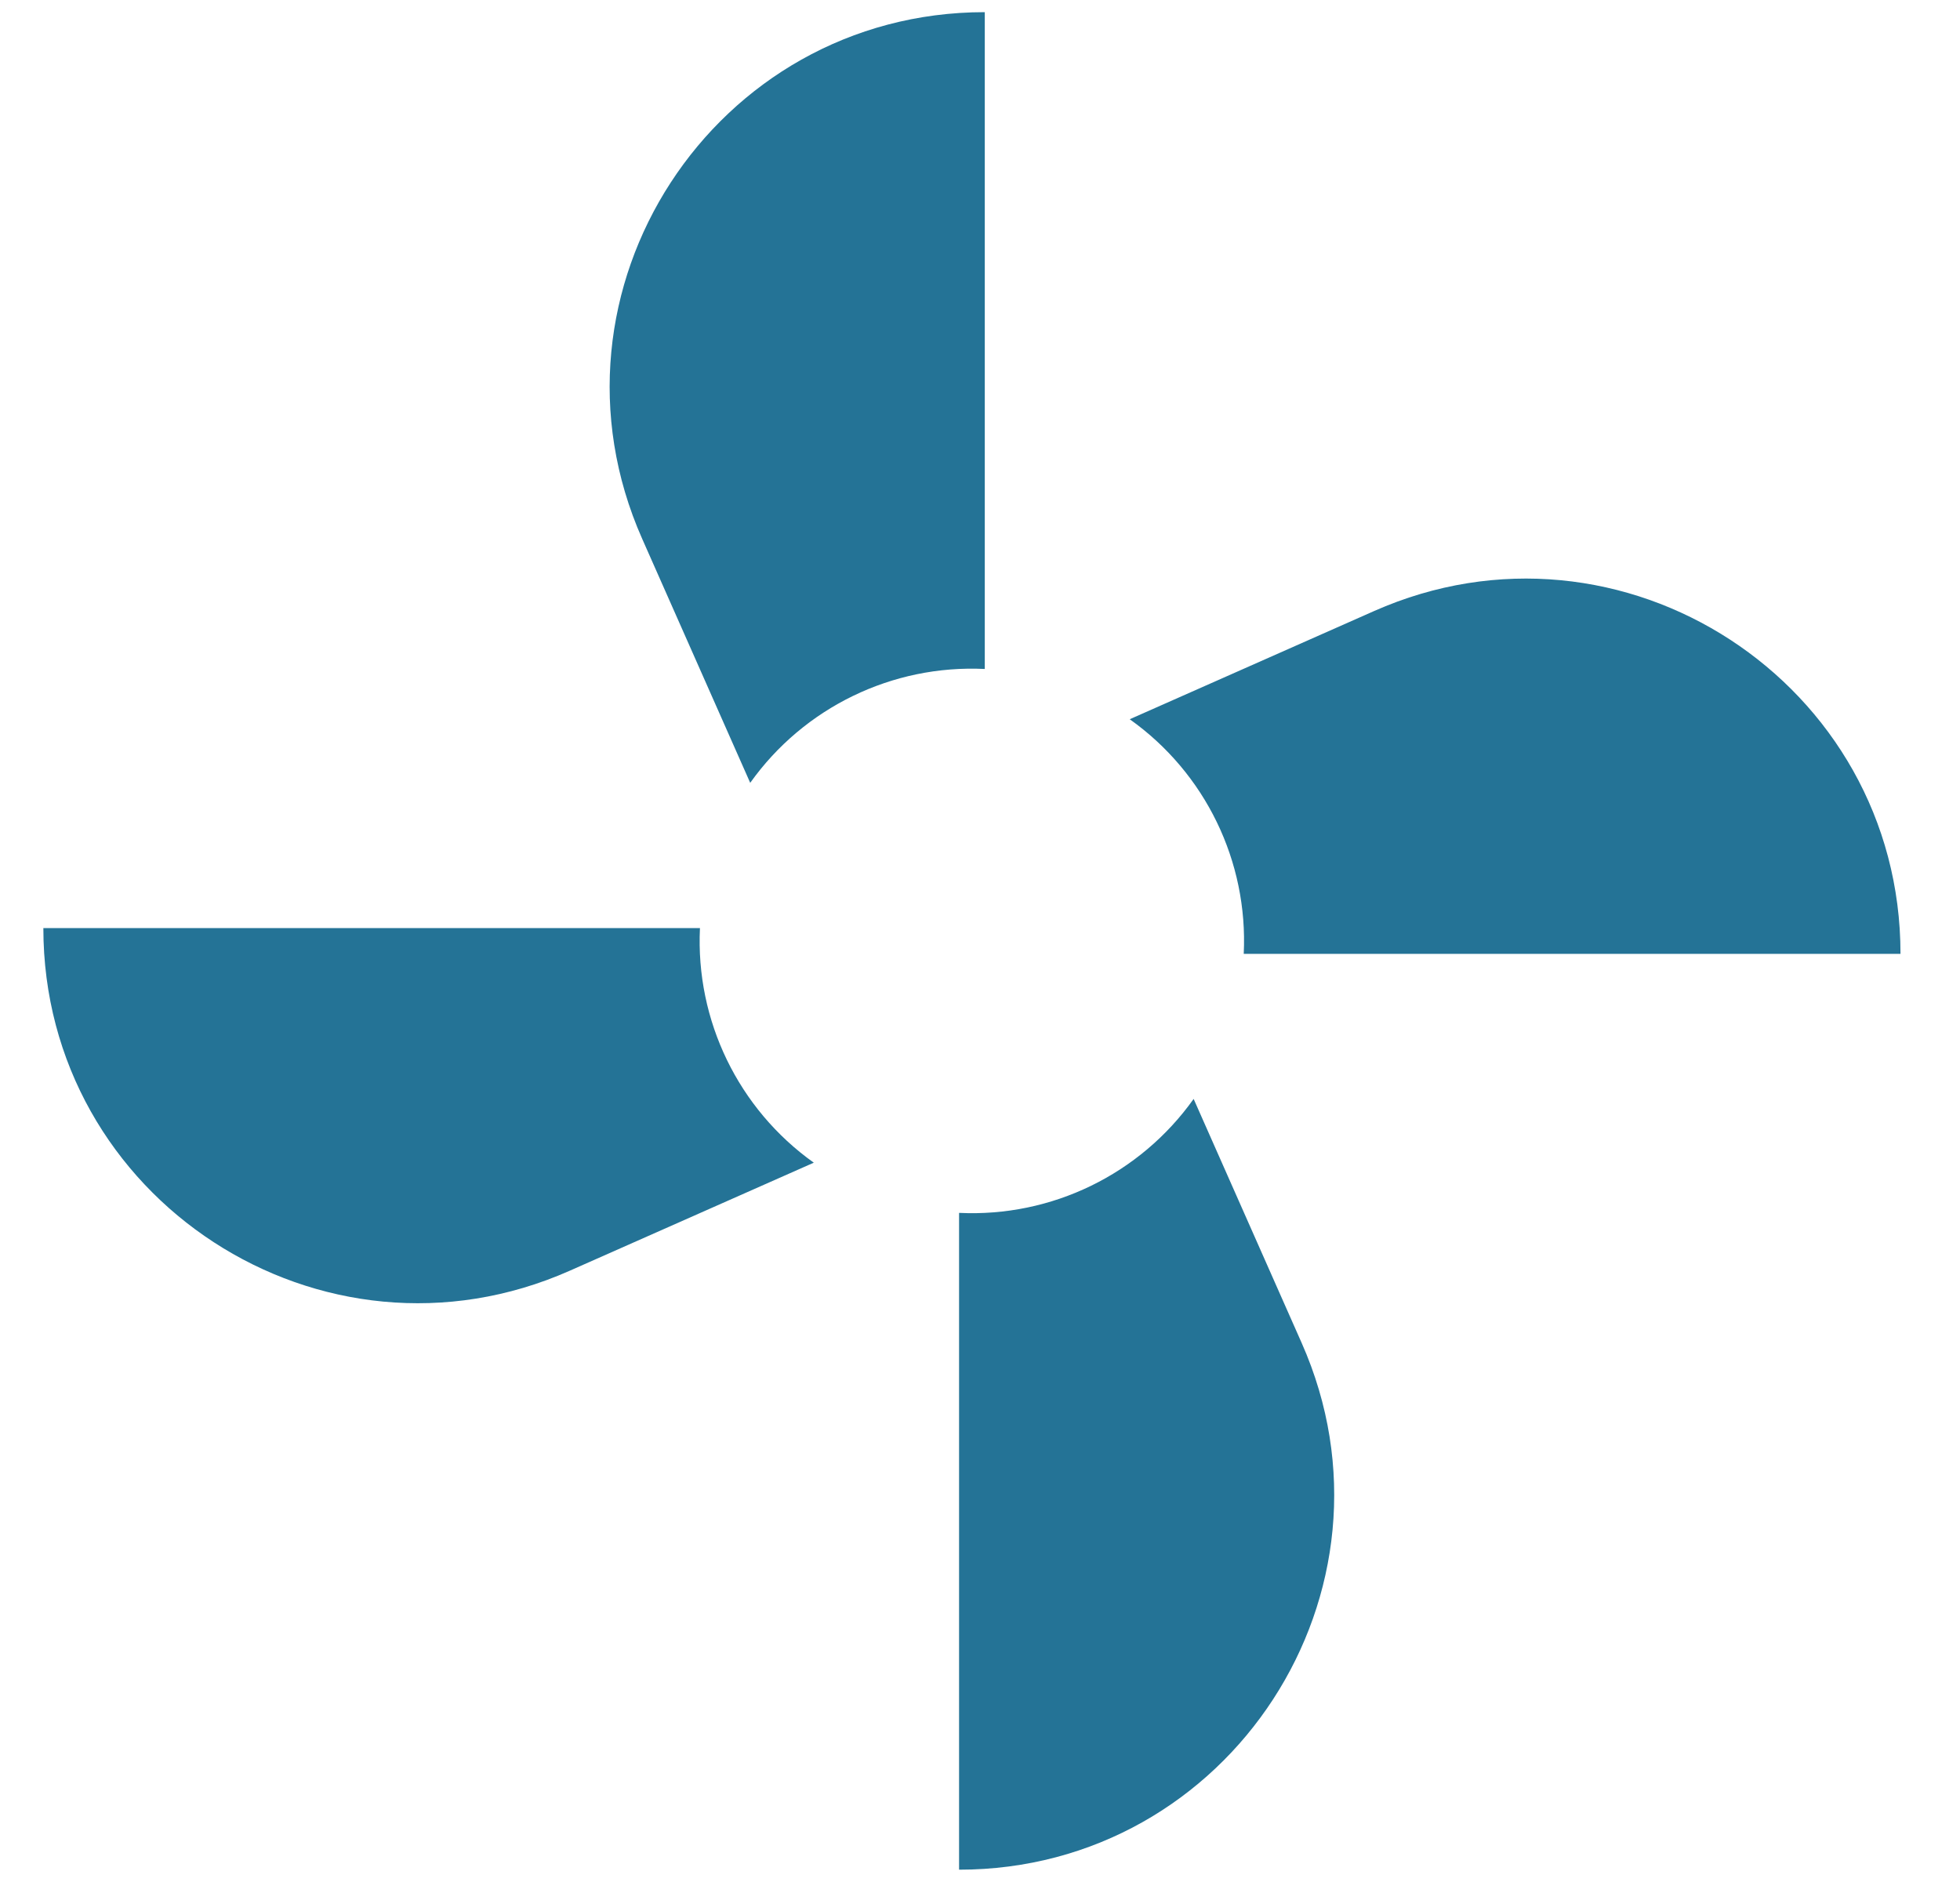 ﻿<?xml version="1.0" encoding="utf-8"?>
<svg version="1.1" xmlns:xlink="http://www.w3.org/1999/xlink" width="25px" height="24px" xmlns="http://www.w3.org/2000/svg">
  <g transform="matrix(1 0 0 1 -1069 -463 )">
    <path d="M 8.928 11.835  L 0.553 11.835  C 0.553 15.291  4.109 17.605  7.269 16.204  L 10.38 14.827  C 9.418 14.142  8.871 13.014  8.928 11.835  Z M 15.225 14.014  C 14.54 14.976  13.413 15.524  12.233 15.467  L 12.233 23.843  C 15.689 23.843  18.003 20.286  16.603 17.126  L 15.225 14.014  Z M 14.412 9.171  L 14.411 9.173  C 15.374 9.857  15.921 10.985  15.864 12.164  L 24.241 12.164  C 24.241 8.707  20.685 6.393  17.525 7.793  L 14.412 9.171  Z M 9.569 9.983  C 10.254 9.021  11.382 8.474  12.561 8.531  L 12.561 0.155  C 9.105 0.155  6.791 3.711  8.191 6.871  L 9.569 9.983  Z " fill-rule="nonzero" fill="#247396" stroke="none" transform="matrix(1 0 0 1 1069 463 )" />
  </g>
</svg>
